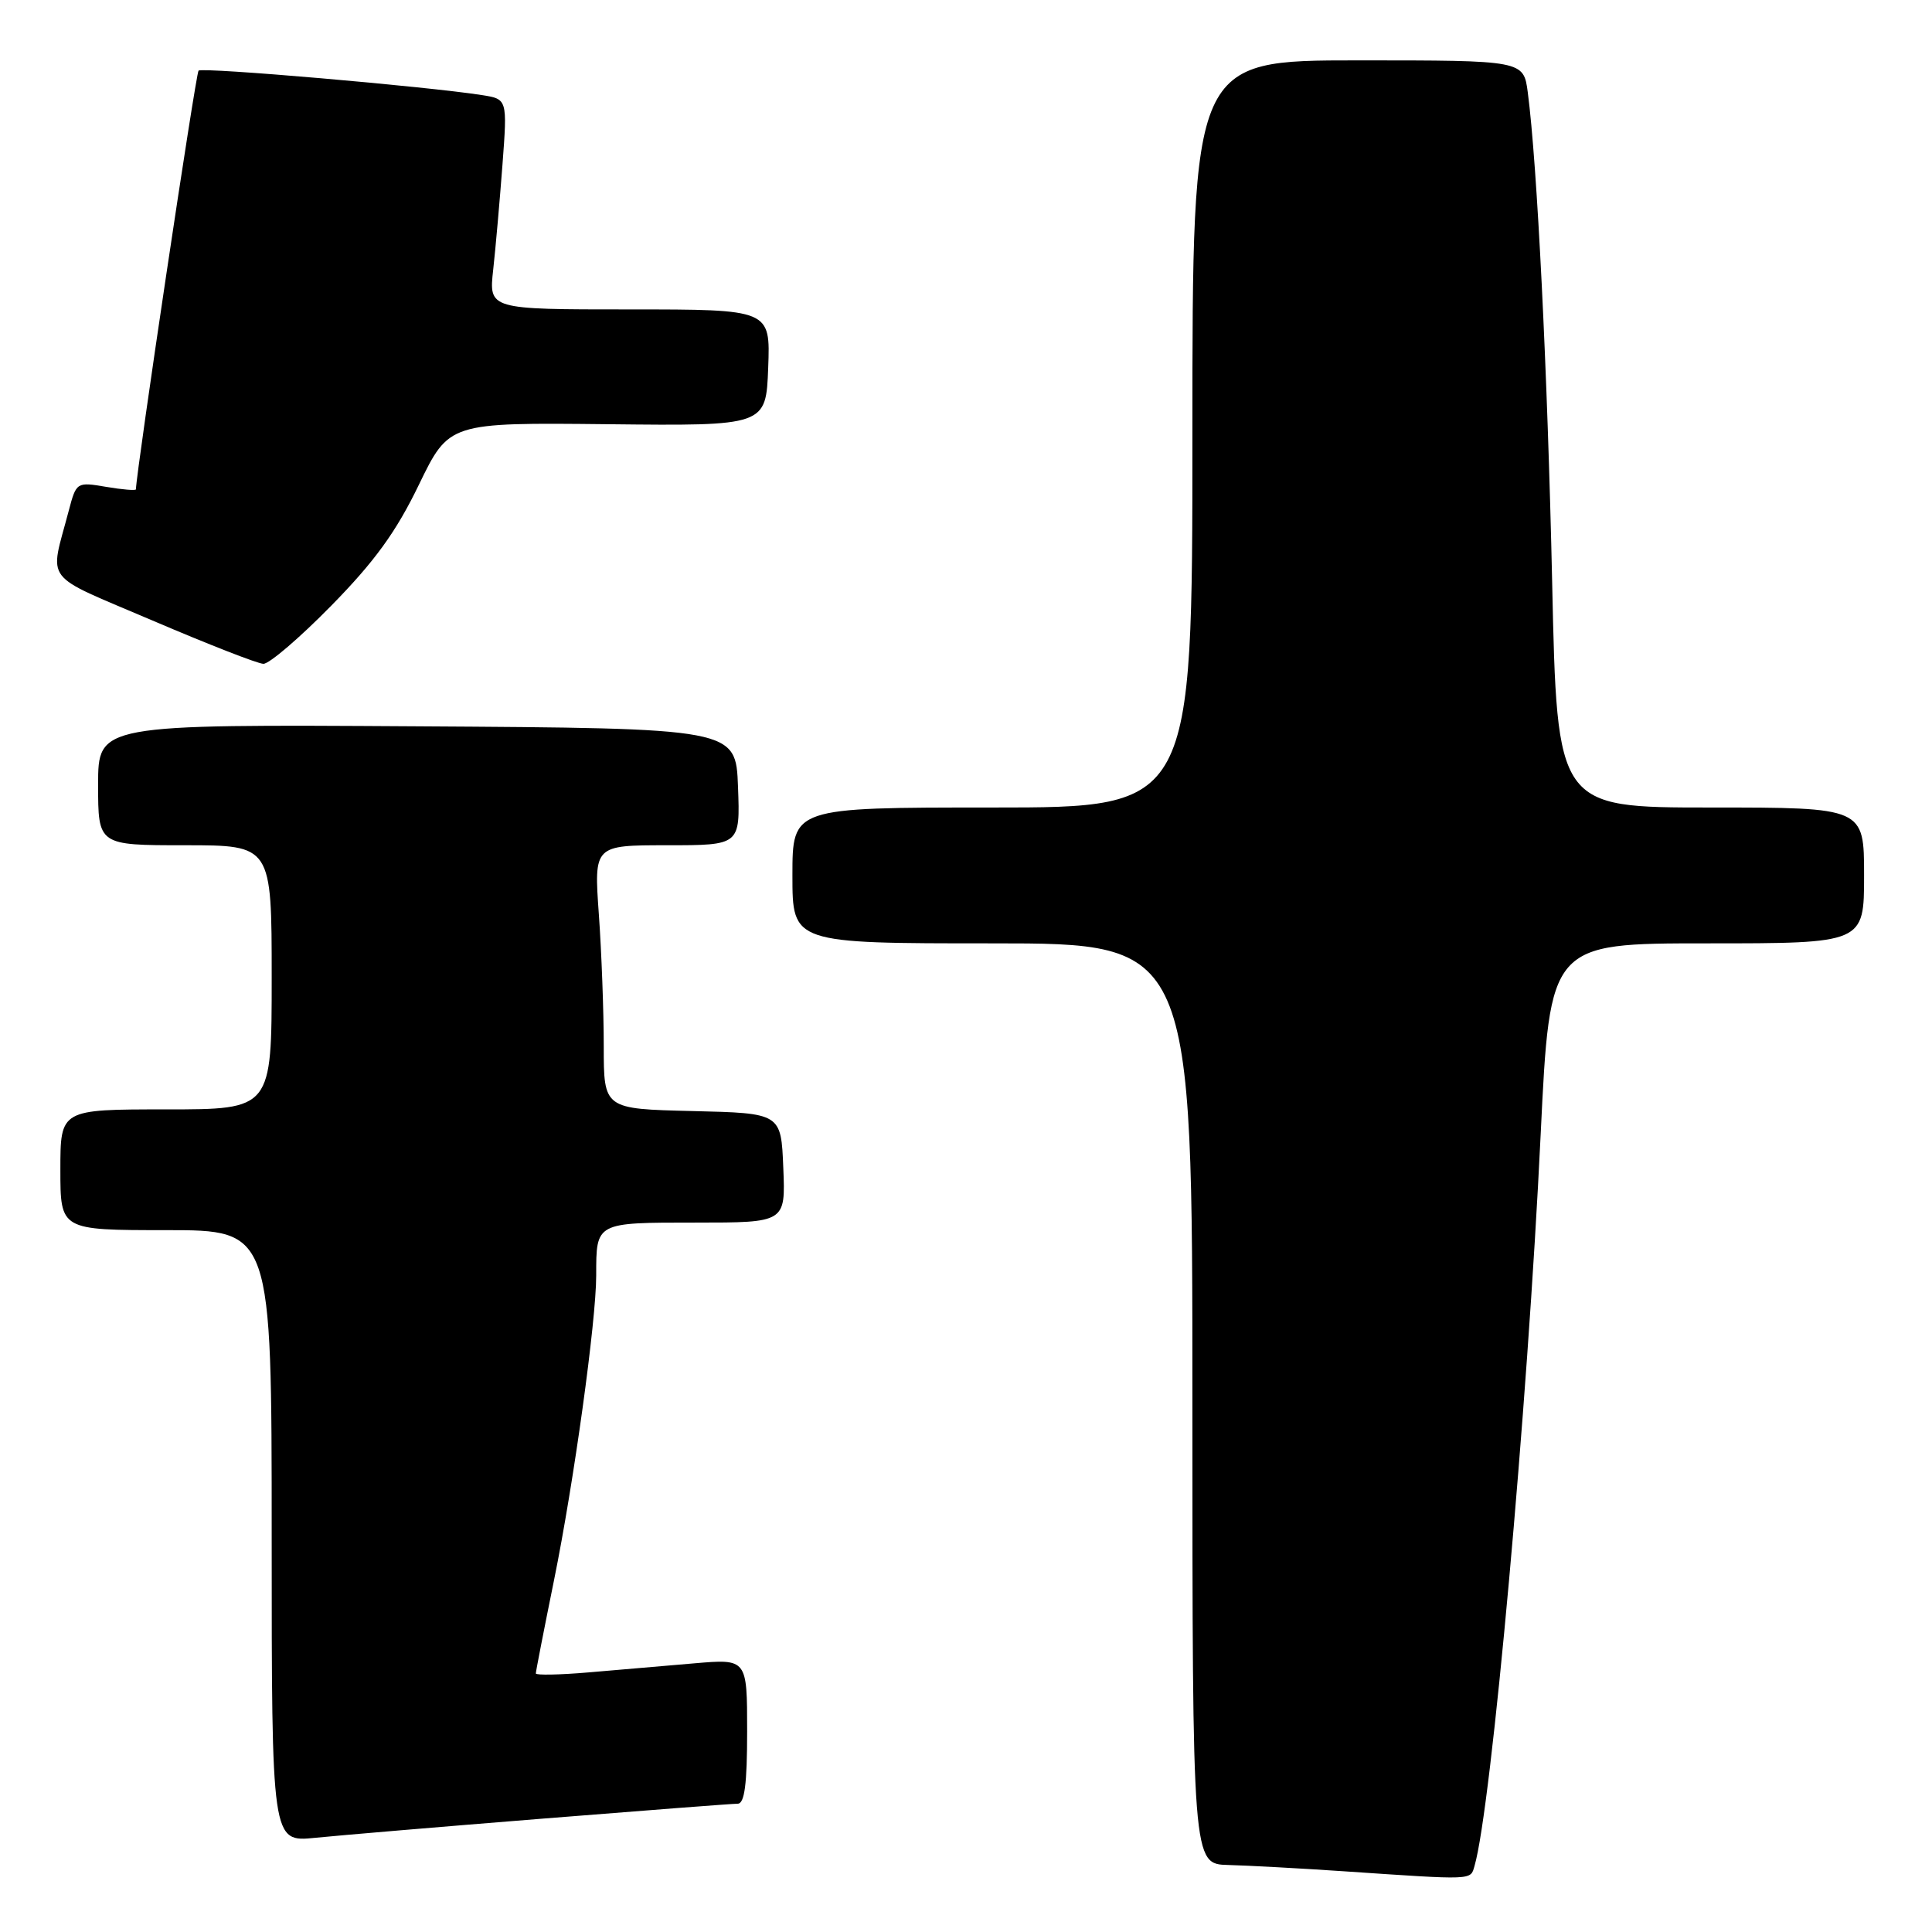 <?xml version="1.0" encoding="UTF-8" standalone="no"?>
<!DOCTYPE svg PUBLIC "-//W3C//DTD SVG 1.1//EN" "http://www.w3.org/Graphics/SVG/1.1/DTD/svg11.dtd" >
<svg xmlns="http://www.w3.org/2000/svg" xmlns:xlink="http://www.w3.org/1999/xlink" version="1.1" viewBox="0 0 256 256">
 <g >
 <path fill="currentColor"
d=" M 195.38 247.25 C 197.60 239.72 202.41 186.51 204.15 150.25 C 205.37 125.00 205.37 125.00 226.18 125.00 C 247.00 125.00 247.00 125.00 247.00 116.00 C 247.00 107.00 247.00 107.00 226.66 107.00 C 206.32 107.00 206.32 107.00 205.67 77.19 C 205.05 49.09 203.69 21.78 202.44 12.25 C 201.88 8.00 201.88 8.00 179.94 8.00 C 158.00 8.00 158.00 8.00 158.00 57.50 C 158.00 107.00 158.00 107.00 131.50 107.00 C 105.00 107.00 105.00 107.00 105.00 116.00 C 105.00 125.00 105.00 125.00 131.50 125.00 C 158.00 125.00 158.00 125.00 158.00 186.00 C 158.00 247.00 158.00 247.00 162.75 247.12 C 165.36 247.19 172.22 247.56 178.00 247.95 C 195.44 249.13 194.82 249.16 195.38 247.25 Z  M 72.00 240.97 C 85.47 239.89 97.06 239.00 97.75 239.00 C 98.66 239.00 99.00 236.41 99.00 229.40 C 99.00 219.80 99.00 219.80 92.00 220.40 C 88.15 220.73 81.85 221.27 78.00 221.60 C 74.15 221.93 71.00 221.99 71.00 221.74 C 71.00 221.48 72.08 215.93 73.41 209.39 C 76.05 196.38 79.00 175.04 79.00 168.99 C 79.00 161.94 78.90 162.00 92.15 162.00 C 104.09 162.00 104.09 162.00 103.79 154.75 C 103.50 147.50 103.50 147.50 91.75 147.22 C 80.00 146.94 80.00 146.94 80.00 138.62 C 80.00 134.05 79.71 126.19 79.35 121.15 C 78.70 112.00 78.70 112.00 88.39 112.00 C 98.08 112.00 98.08 112.00 97.79 104.25 C 97.50 96.50 97.50 96.50 55.25 96.24 C 13.00 95.98 13.00 95.98 13.00 103.99 C 13.00 112.00 13.00 112.00 24.50 112.00 C 36.00 112.00 36.00 112.00 36.00 129.50 C 36.00 147.00 36.00 147.00 22.00 147.00 C 8.00 147.00 8.00 147.00 8.00 155.00 C 8.00 163.00 8.00 163.00 22.00 163.00 C 36.00 163.00 36.00 163.00 36.00 203.55 C 36.00 244.10 36.00 244.10 41.75 243.52 C 44.91 243.20 58.52 242.05 72.00 240.97 Z  M 43.90 80.25 C 49.64 74.40 52.49 70.48 55.50 64.24 C 59.50 55.99 59.50 55.99 80.50 56.21 C 101.50 56.44 101.50 56.44 101.79 48.72 C 102.08 41.00 102.08 41.00 83.43 41.00 C 64.77 41.00 64.77 41.00 65.35 35.75 C 65.67 32.86 66.22 26.59 66.58 21.82 C 67.23 13.13 67.23 13.13 63.86 12.60 C 56.53 11.45 26.79 8.88 26.31 9.36 C 25.94 9.73 18.09 62.24 18.01 64.84 C 18.00 65.02 16.23 64.88 14.06 64.51 C 10.16 63.85 10.11 63.88 9.11 67.67 C 6.56 77.40 5.40 75.89 20.20 82.22 C 27.52 85.35 34.13 87.94 34.90 87.96 C 35.67 87.98 39.72 84.51 43.90 80.25 Z "/>
</g>
</svg>